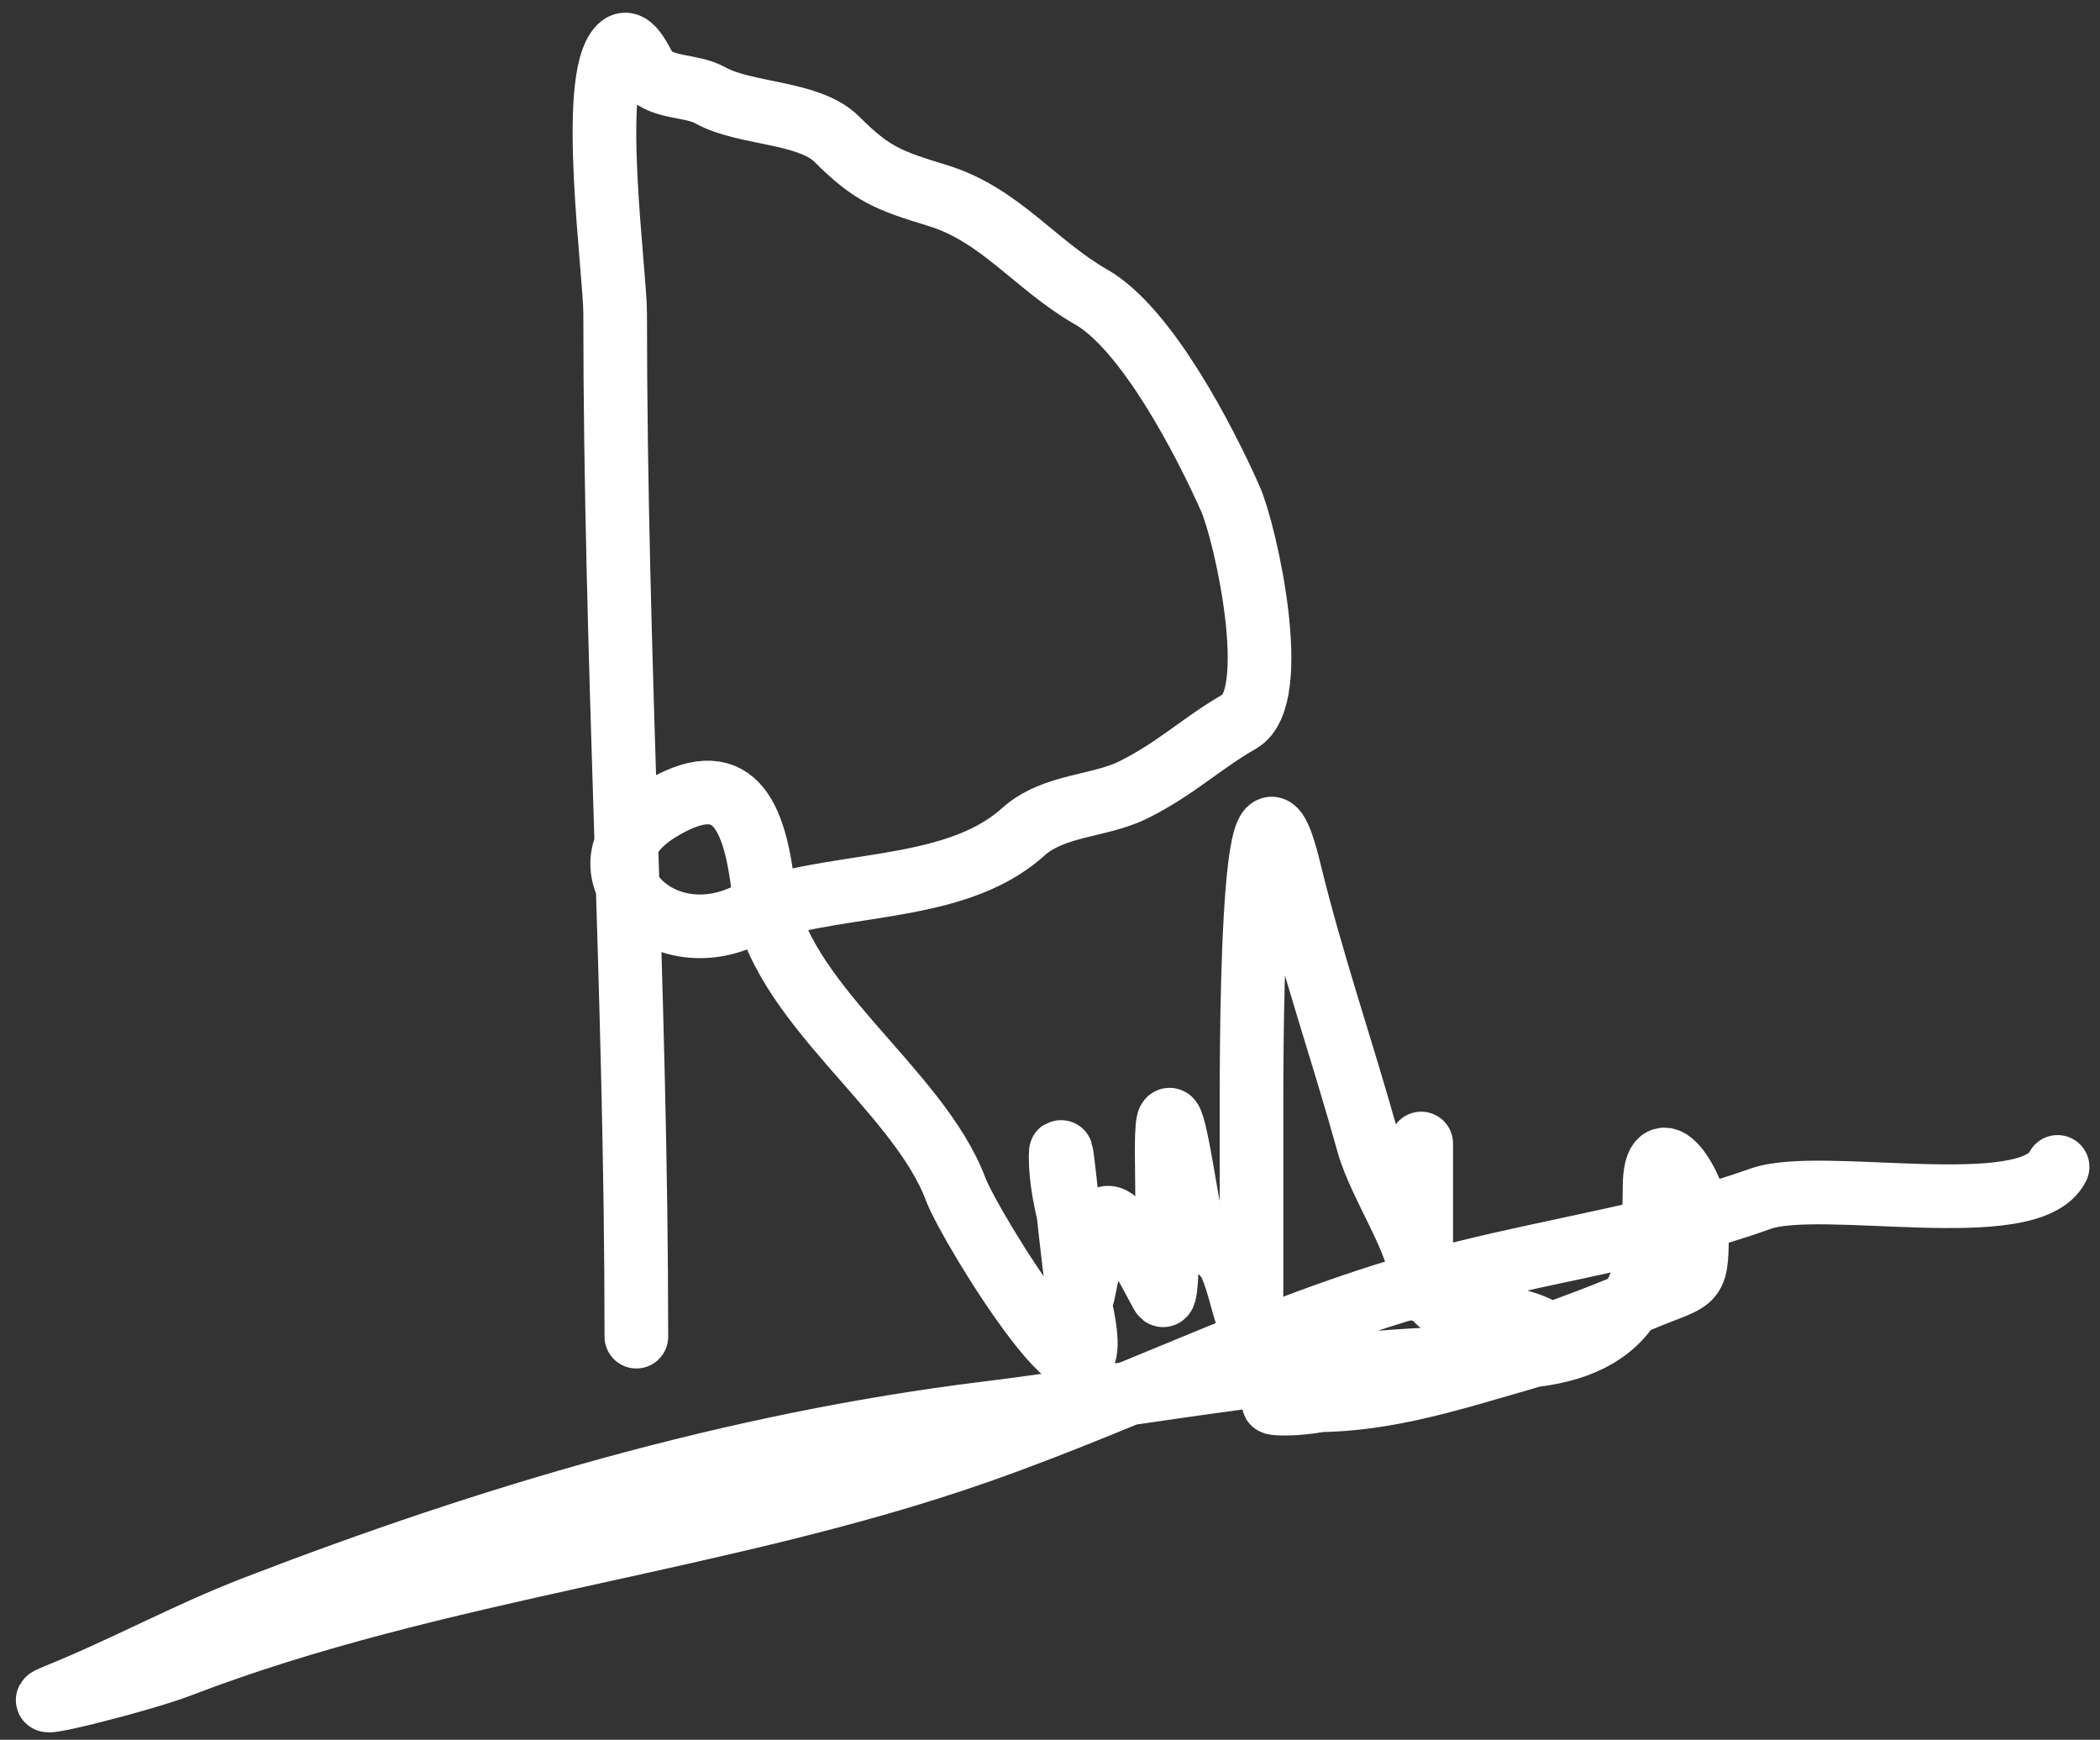 <svg width="99" height="82" viewBox="0 0 99 82" fill="none" xmlns="http://www.w3.org/2000/svg">
<rect x="0" y="0" width="99" height="82" fill="#333333" stroke="none"/>
<path d="M30 63C30 46.851 29 30.917 29 14.778C29 12.802 27.729 3.716 29.222 2.222C29.785 1.659 30.312 3.201 30.556 3.444C31.305 4.194 32.585 3.992 33.5 4.5C35.121 5.4 38.144 5.255 39.444 6.556C41.125 8.236 41.887 8.504 44.222 9.222C47.148 10.122 48.821 12.501 51.444 14C54.062 15.496 56.789 20.775 58 23.5C58.721 25.122 60.443 32.858 58.444 34C56.649 35.026 55.461 36.214 53.444 37.222C51.827 38.031 49.682 37.909 48.222 39.222C44.866 42.243 38.968 41.459 35 43.222C30.877 45.055 27.024 40.707 31 38.222C34.618 35.961 35.58 38.426 36 42C36.609 47.179 43.269 51.291 45.056 56.056C45.758 57.929 52.549 68.832 50.944 61.611C50.574 59.946 50 52.968 50 54.5C50 56.784 51 58.739 51 61C51 61.764 51.396 58.613 52 57.556C52.554 56.586 54.302 60.154 54.778 61C55.149 61.661 55 55.729 55 54.222C55 50.472 55.687 55.026 55.944 56.444C56.477 59.373 56.043 57.295 57.778 59.222C58.539 60.069 59 64.481 59 60.556C59 58.111 59 55.667 59 53.222C59 50.776 58.903 33.293 60.778 41C61.852 45.416 63.287 49.522 64.5 53.889C65.064 55.918 67 58.597 67 60.389C67 62.519 67 56.13 67 54C67 53.11 67 57.906 67 59C67 61.05 67.985 62 70 62C71.247 62 75.078 63.089 71.889 64C68.625 64.933 65.428 66 62 66C58.387 66 60.473 66.395 62.5 65.944C67.643 64.802 72.63 63.249 77.444 61.222C80.066 60.118 80 60.685 80 57.5C80 55.938 78 52.876 78 56C78 61.661 76.168 64 70.222 64C62.566 64 54.113 65.672 46.5 66.611C34.589 68.08 23.13 71.485 12 75.778C8.777 77.021 5.798 78.67 2.611 79.945C0.735 80.695 6.614 79.226 8.5 78.5C20.543 73.868 34.037 72.651 46.056 68.445C53.946 65.683 60.718 62.056 68.944 60C73.742 58.801 78.369 58.154 83 56.5C85.847 55.483 95.676 57.648 97 55" stroke="white" stroke-width="3" stroke-linecap="round"/>
</svg>
